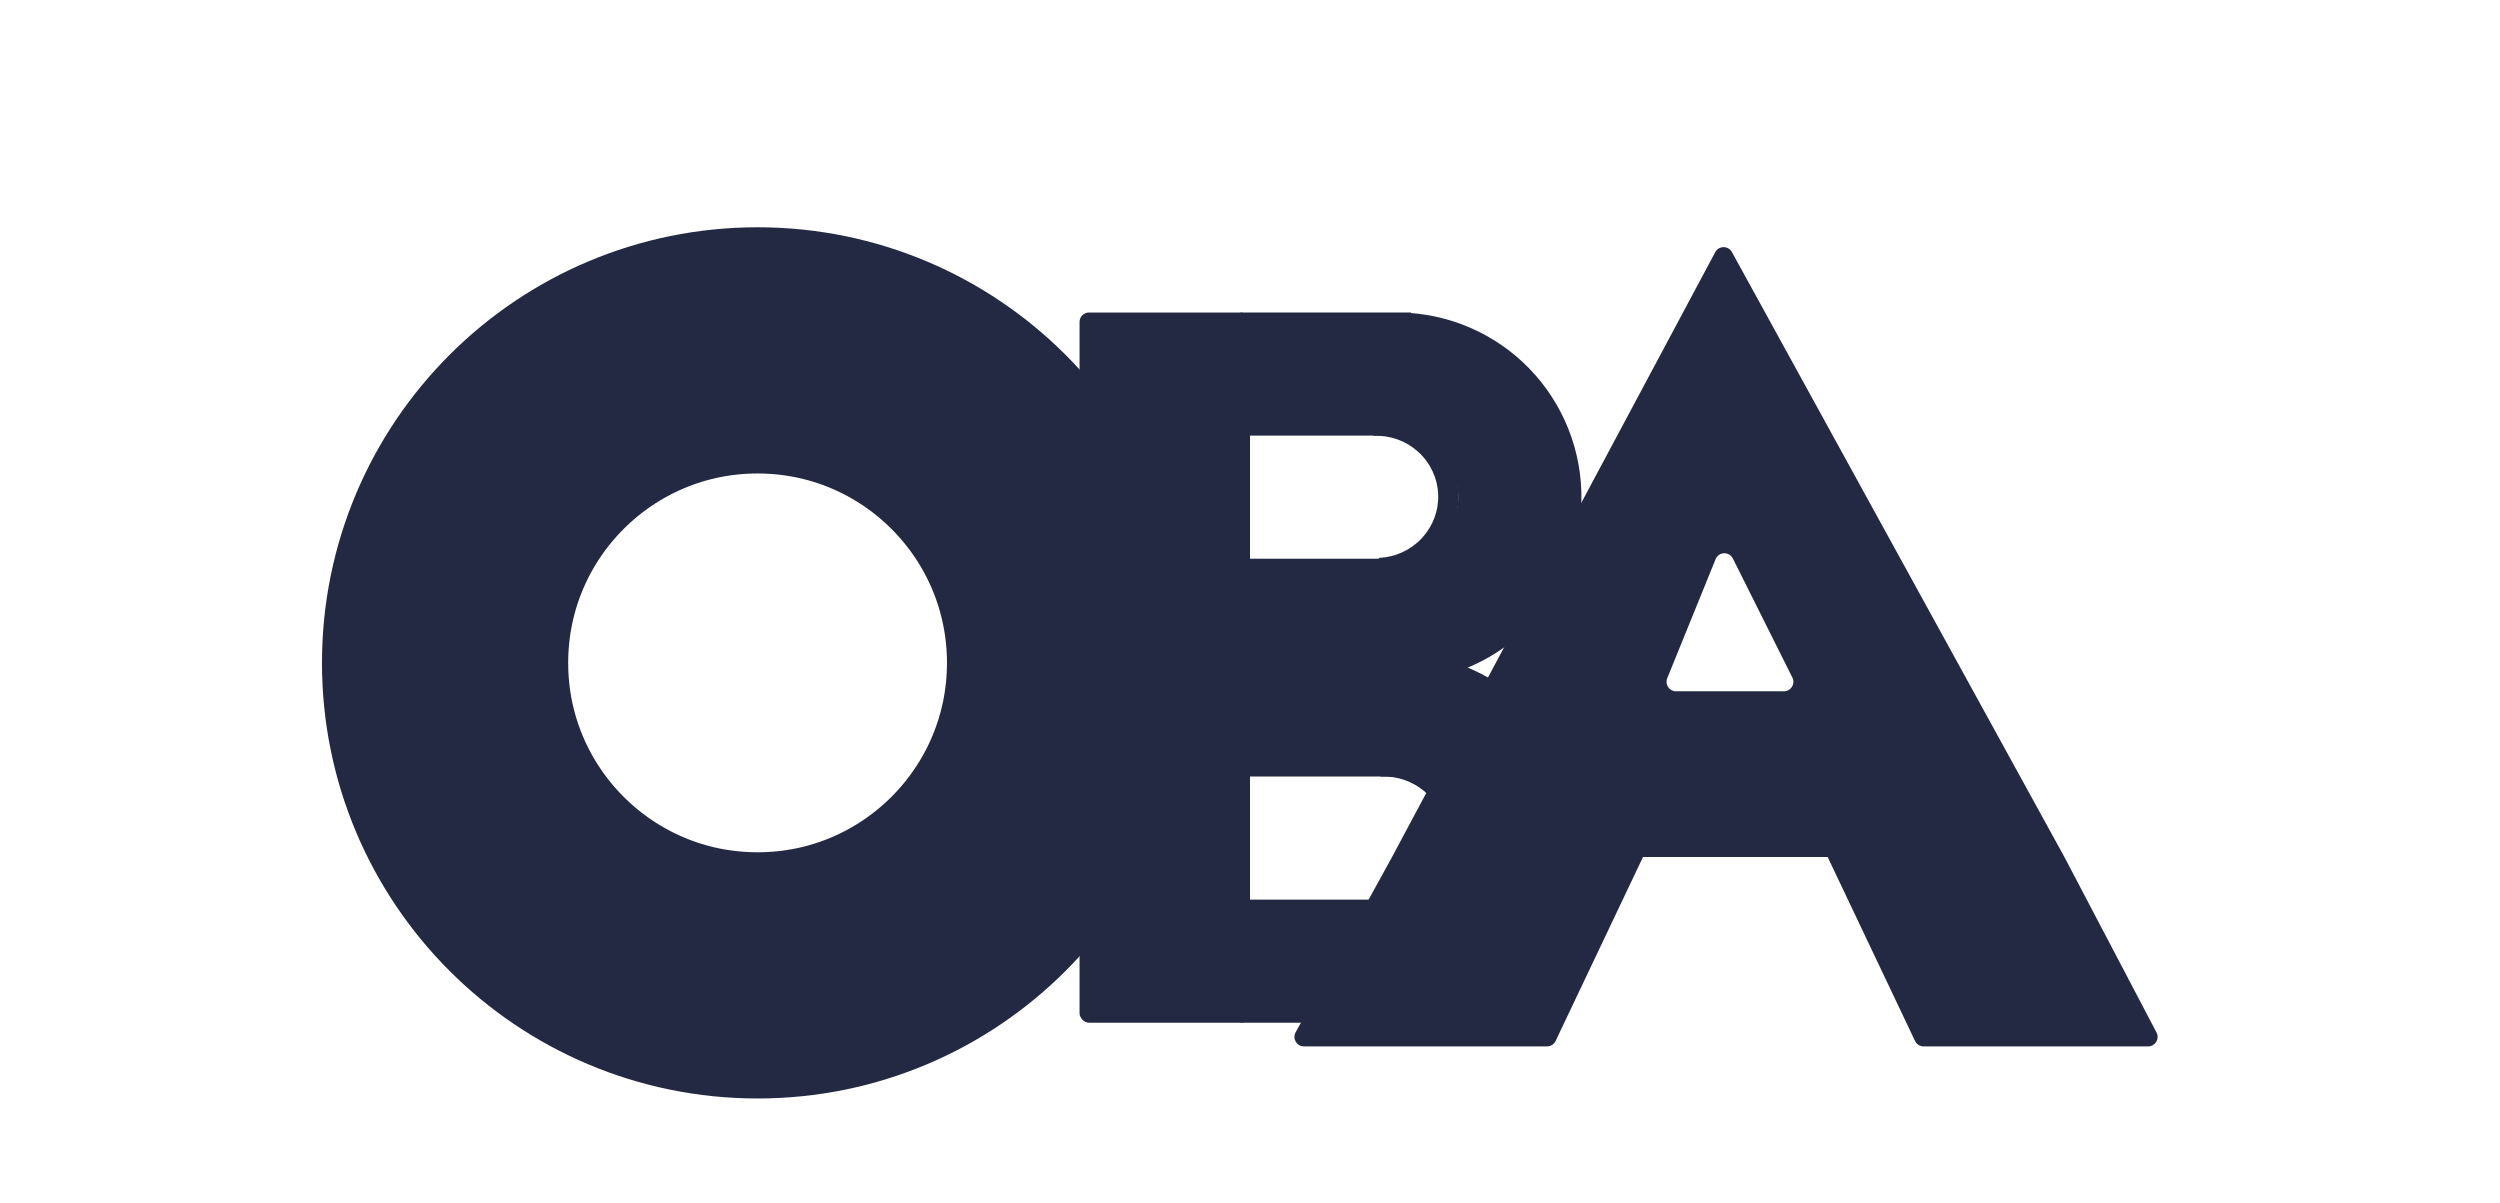 <svg width="264" height="127" viewBox="0 0 264 127" fill="none" xmlns="http://www.w3.org/2000/svg">
<circle cx="80" cy="70" r="33" stroke="#242943" stroke-width="26"/>
<path fill-rule="evenodd" clip-rule="evenodd" d="M182.889 26.617C182.506 25.921 181.505 25.927 181.13 26.627L147 90.5H173.5H193H218L182.889 26.617ZM176.986 73C176.276 73 175.792 72.281 176.059 71.624L181.168 59.048C181.492 58.251 182.604 58.208 182.989 58.977L189.276 71.553C189.609 72.218 189.125 73 188.382 73H176.986Z" fill="#242943"/>
<path d="M147 90.5L136.815 109.018C136.449 109.685 136.931 110.5 137.691 110.5H163.368C163.754 110.5 164.106 110.278 164.271 109.929L173.5 90.5H147Z" fill="#242943"/>
<path d="M218 90.5H193L202.229 109.929C202.394 110.278 202.746 110.5 203.132 110.5H226.846C227.598 110.5 228.081 109.701 227.731 109.035L218 90.5Z" fill="#242943"/>
<rect x="131" y="95" width="18" height="13" fill="#242943"/>
<path d="M148.763 33.041C151.318 33.207 153.816 33.874 156.113 35.005C158.411 36.136 160.463 37.709 162.152 39.633C163.842 41.557 165.136 43.796 165.961 46.22C166.786 48.644 167.125 51.207 166.959 53.763C166.793 56.318 166.126 58.816 164.995 61.113C163.864 63.411 162.291 65.463 160.367 67.153C158.443 68.842 156.204 70.136 153.78 70.961C151.356 71.786 148.793 72.125 146.237 71.959L147.08 58.977C147.93 59.032 148.783 58.919 149.59 58.644C150.397 58.37 151.142 57.939 151.782 57.377C152.423 56.814 152.946 56.131 153.323 55.367C153.699 54.602 153.921 53.771 153.977 52.92C154.032 52.07 153.919 51.217 153.644 50.41C153.37 49.603 152.939 48.858 152.377 48.218C151.814 47.577 151.131 47.054 150.367 46.677C149.602 46.301 148.771 46.079 147.92 46.023L148.763 33.041Z" fill="#242943"/>
<path d="M147.325 69.001C152.497 68.954 157.475 70.964 161.164 74.588C164.854 78.213 166.953 83.154 166.999 88.325C167.046 93.497 165.036 98.475 161.412 102.164C157.788 105.854 152.846 107.953 147.675 107.999L147.558 94.943C149.266 94.927 150.899 94.234 152.097 93.015C153.294 91.796 153.958 90.151 153.943 88.442C153.927 86.734 153.234 85.101 152.015 83.903C150.796 82.706 149.151 82.042 147.442 82.057L147.325 69.001Z" fill="#242943"/>
<rect x="114" y="33" width="18" height="75" rx="1" fill="#242943"/>
<rect x="131" y="33" width="18" height="13" fill="#242943"/>
<rect x="131" y="59" width="18" height="23" fill="#242943"/>
<path d="M144.965 43.908C147.267 43.81 149.513 44.617 151.209 46.153C152.906 47.688 153.913 49.827 154.011 52.097C154.108 54.367 153.286 56.583 151.727 58.258C150.168 59.932 147.999 60.929 145.697 61.027L145.606 58.915C147.341 58.841 148.975 58.091 150.149 56.829C151.323 55.568 151.942 53.898 151.869 52.188C151.796 50.478 151.037 48.868 149.759 47.711C148.481 46.554 146.789 45.946 145.055 46.02L144.965 43.908Z" fill="#242943"/>
<path d="M145.705 79.962C148.007 79.864 150.252 80.64 151.946 82.12C153.64 83.6 154.644 85.663 154.738 87.855C154.832 90.046 154.007 92.188 152.446 93.807C150.884 95.426 148.714 96.391 146.412 96.49L146.325 94.451C148.059 94.377 149.694 93.65 150.87 92.43C152.046 91.21 152.667 89.597 152.597 87.946C152.526 86.295 151.77 84.742 150.493 83.626C149.217 82.511 147.526 81.927 145.792 82.001L145.705 79.962Z" fill="#242943"/>
</svg>
